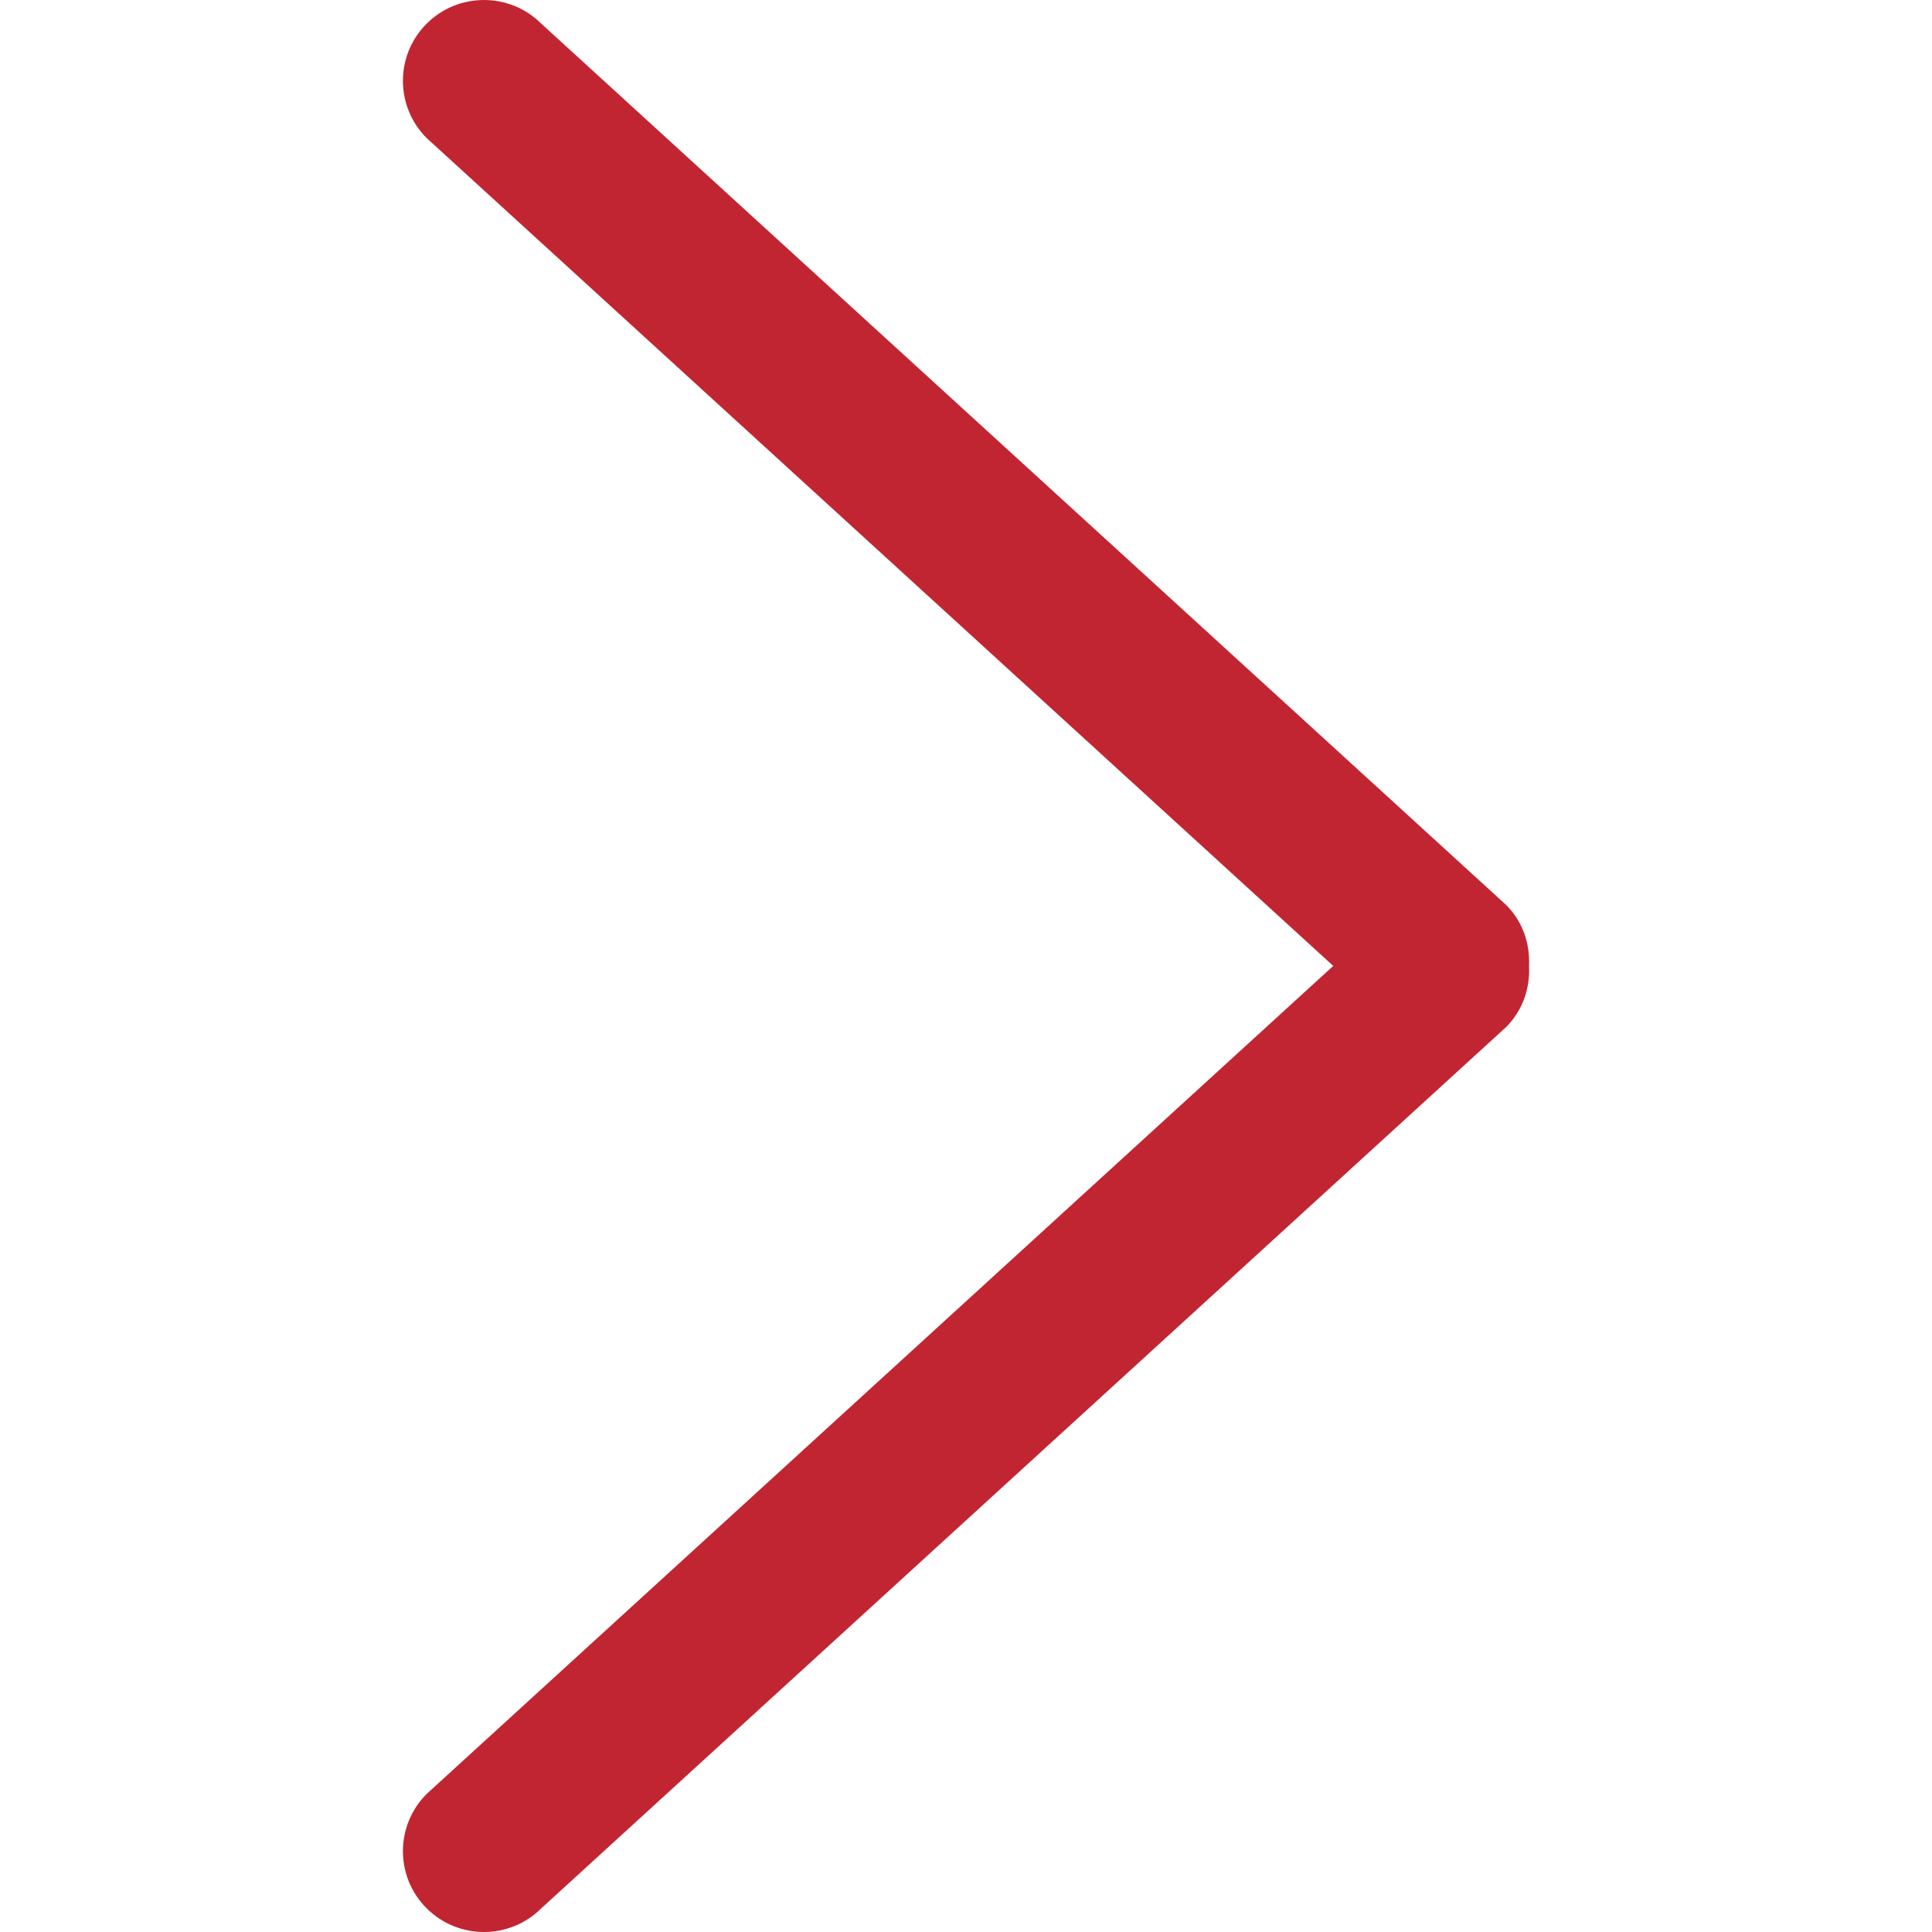 <svg width="24" height="24" viewBox="0 0 24 24" fill="none" xmlns="http://www.w3.org/2000/svg">
<path d="M16.562 11.999L5.3 22.285C4.907 22.678 4.907 23.314 5.3 23.706C5.693 24.098 6.331 24.098 6.724 23.706L18.708 12.76C18.918 12.551 19.008 12.273 18.994 12C19.008 11.726 18.918 11.449 18.708 11.24L6.724 0.294C6.331 -0.098 5.693 -0.098 5.3 0.294C4.907 0.686 4.907 1.322 5.3 1.715L16.562 11.999Z" fill="#C22532"/>
</svg>
